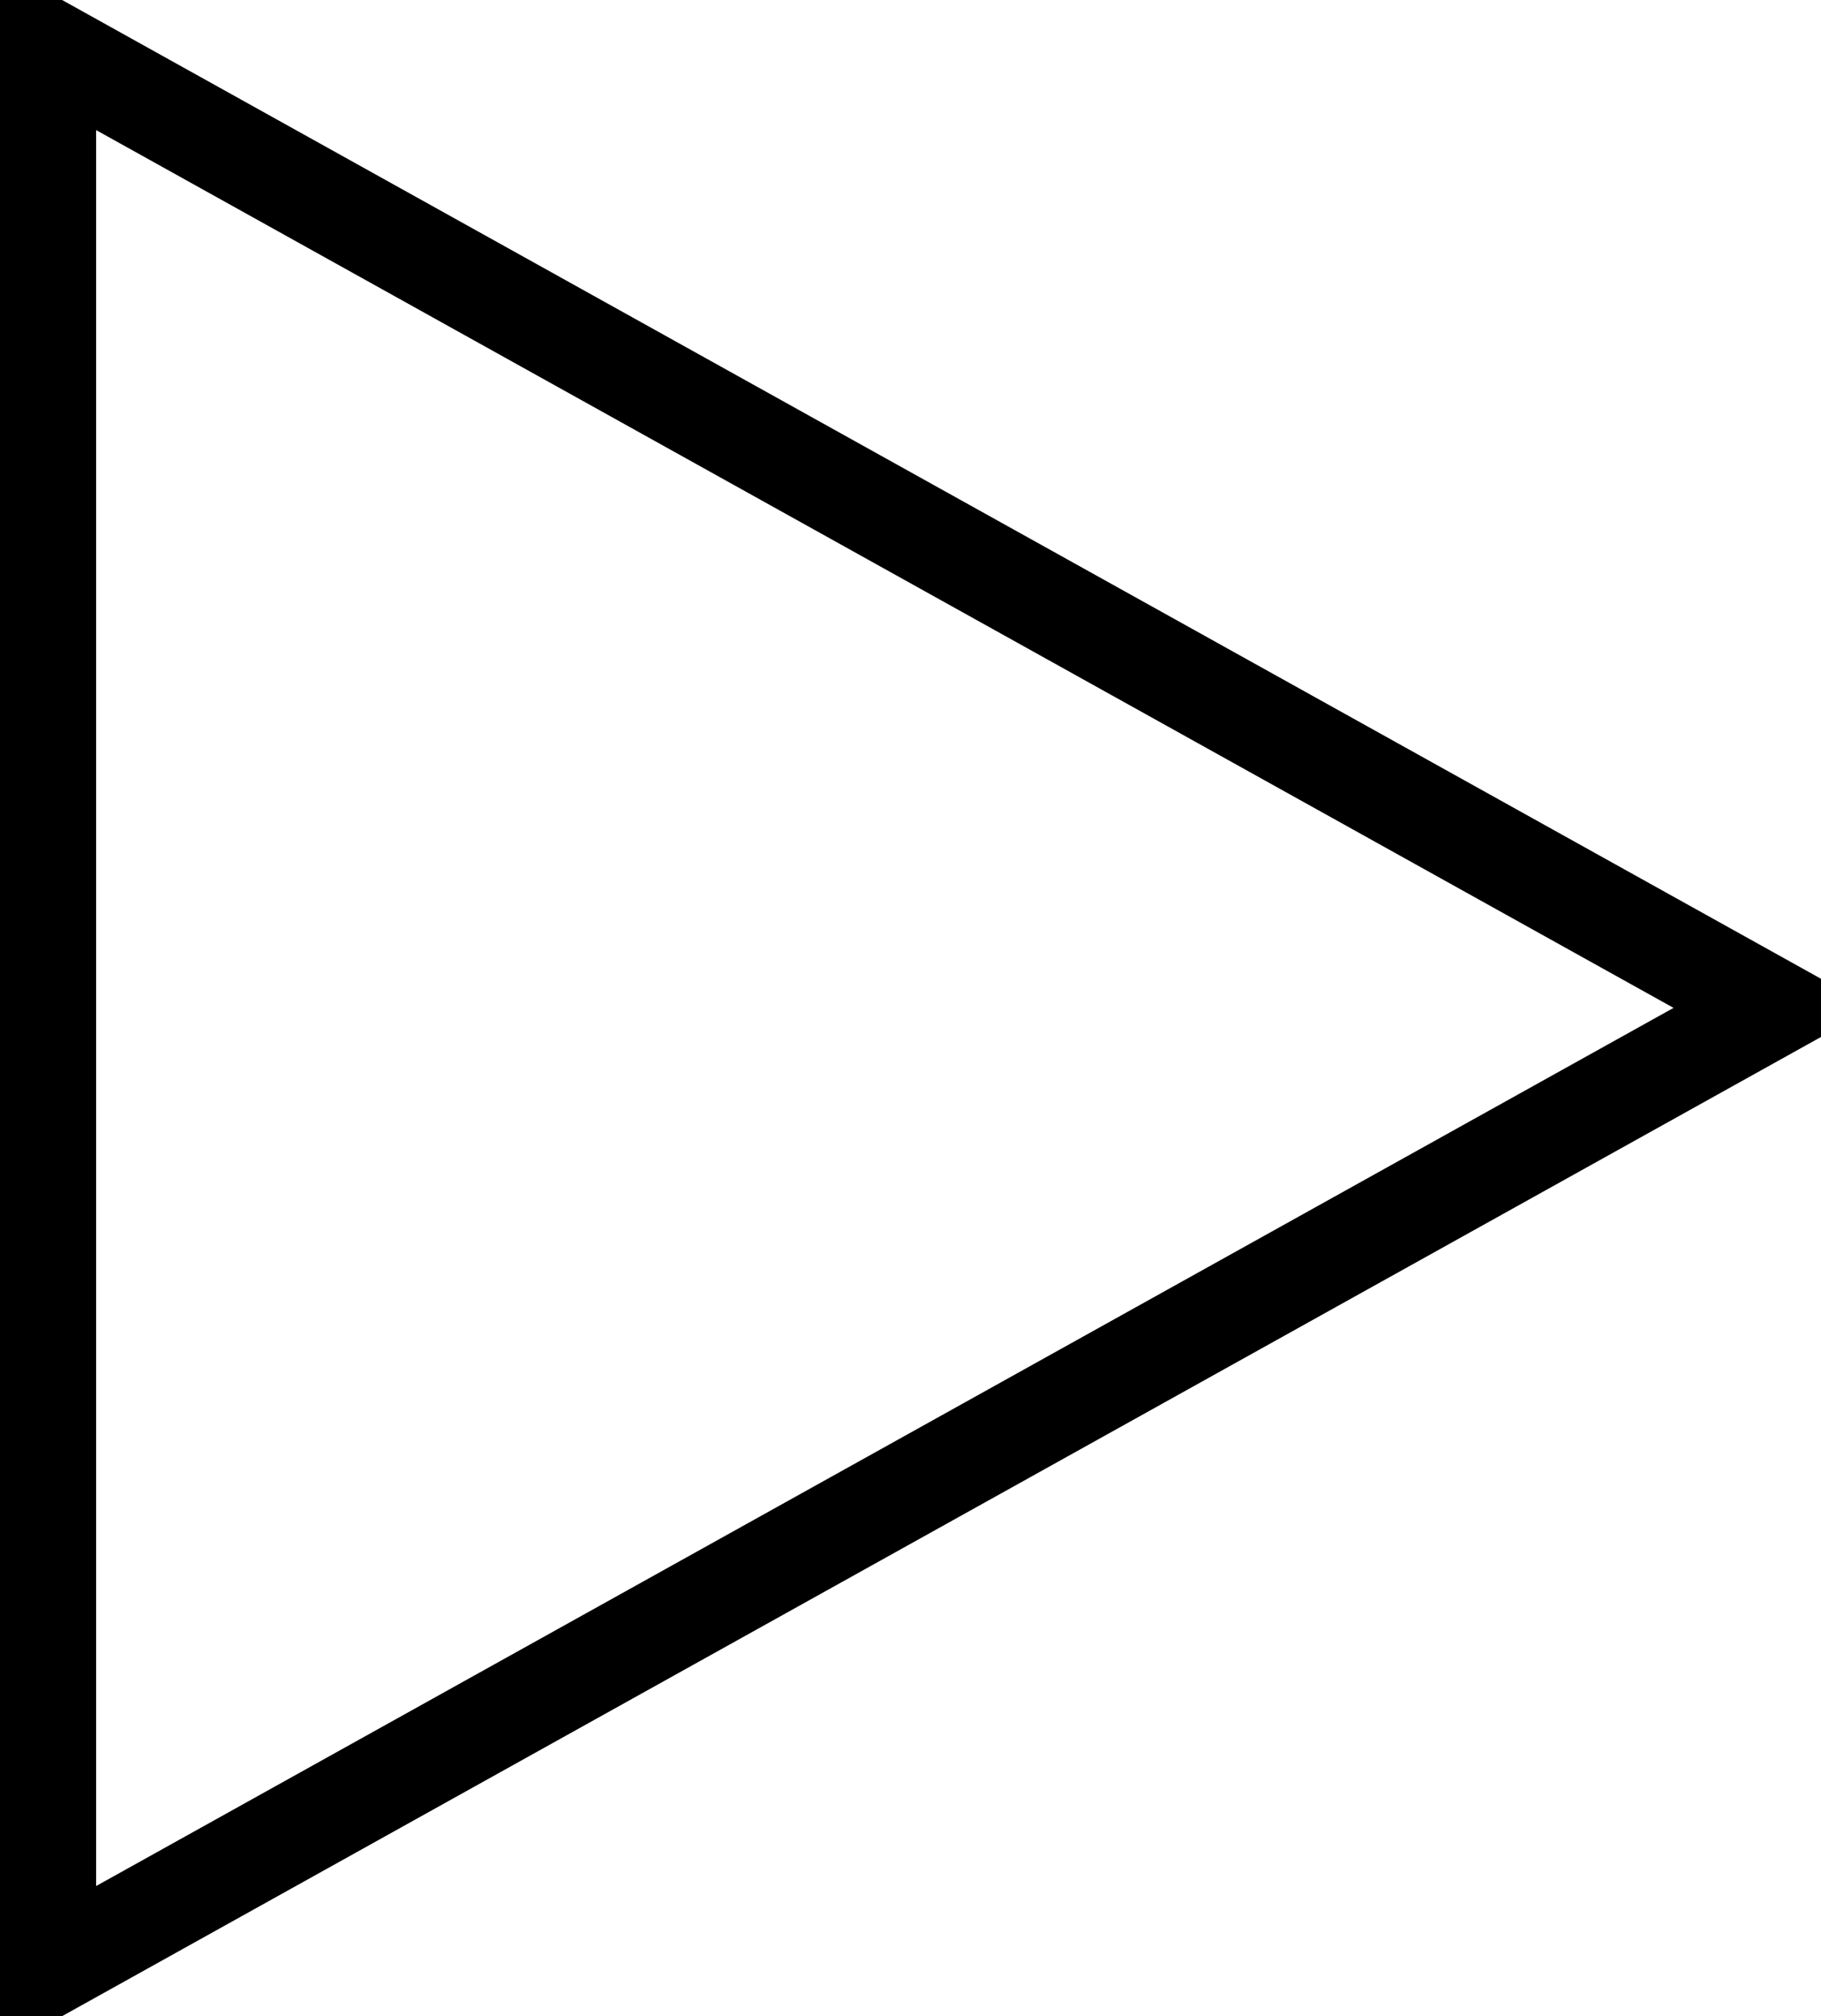 <svg xmlns="http://www.w3.org/2000/svg" width="18.75" height="20.755" viewBox="0 0 18.75 20.755">
  <defs>
    <style>
      .cls-1 {
        fill: none;
        stroke: #000;
        stroke-width: 1px;
        fill-rule: evenodd;
      }
    </style>
  </defs>
  <path id="Многоугольник_1_копия" data-name="Многоугольник 1 копия" class="cls-1" d="M1527.01,993l-17.77-9.886v19.776Z" transform="translate(-1508.75 -982.625)"/>
</svg>

